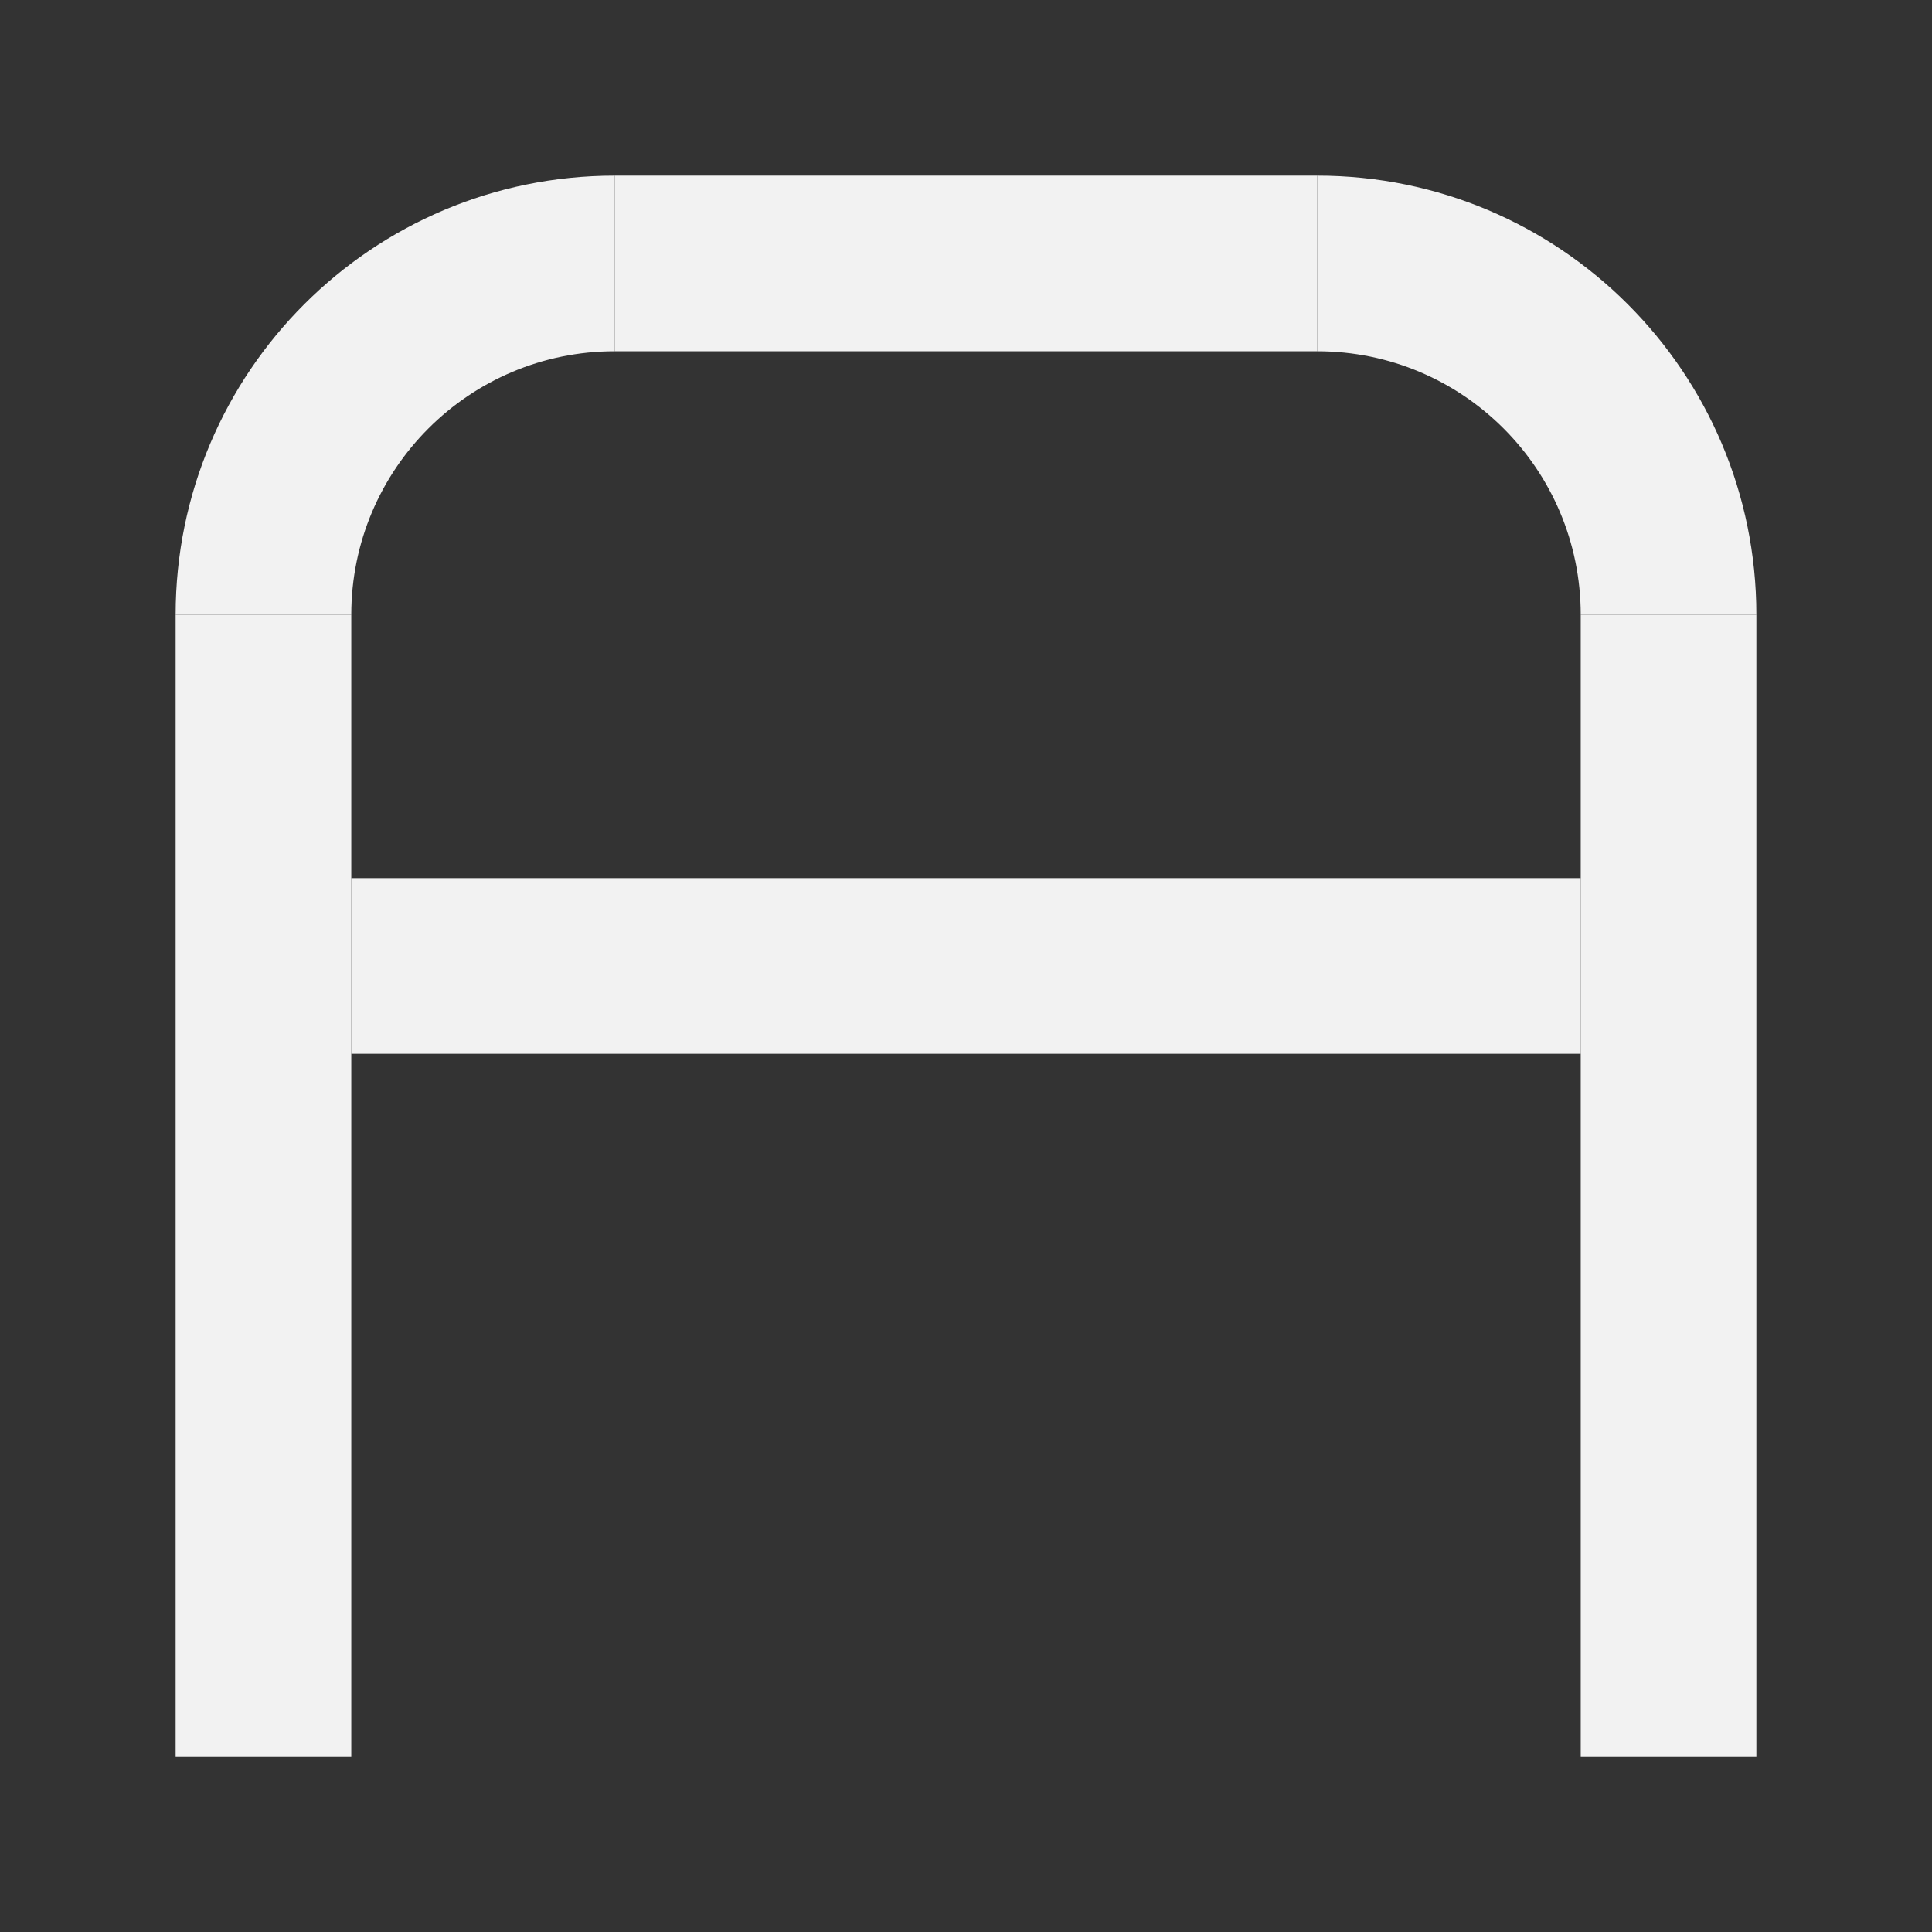 <svg width="88" height="88" viewBox="0 0 88 88" fill="none" xmlns="http://www.w3.org/2000/svg">
<rect x="0" y="0" width="88" height="88" fill="#333333" stroke="none"/>
<line x1="16" y1="44" x2="72" y2="44" stroke="#F2F2F2" stroke-width="8"/>
<line x1="28" y1="12" x2="60" y2="12" stroke="#F2F2F2" stroke-width="8"/>
<line x1="76" y1="28" x2="76" y2="80" stroke="#F2F2F2" stroke-width="8"/>
<line x1="12" y1="28" x2="12" y2="80" stroke="#F2F2F2" stroke-width="8"/>
<path d="M16 28C16 21.373 21.373 16 28 16L28 8C16.954 8 8 16.954 8 28L16 28Z" fill="#F2F2F2"/>
<path d="M60 16C66.627 16 72 21.373 72 28L80 28C80 16.954 71.046 8 60 8L60 16Z" fill="#F2F2F2"/>
</svg>
